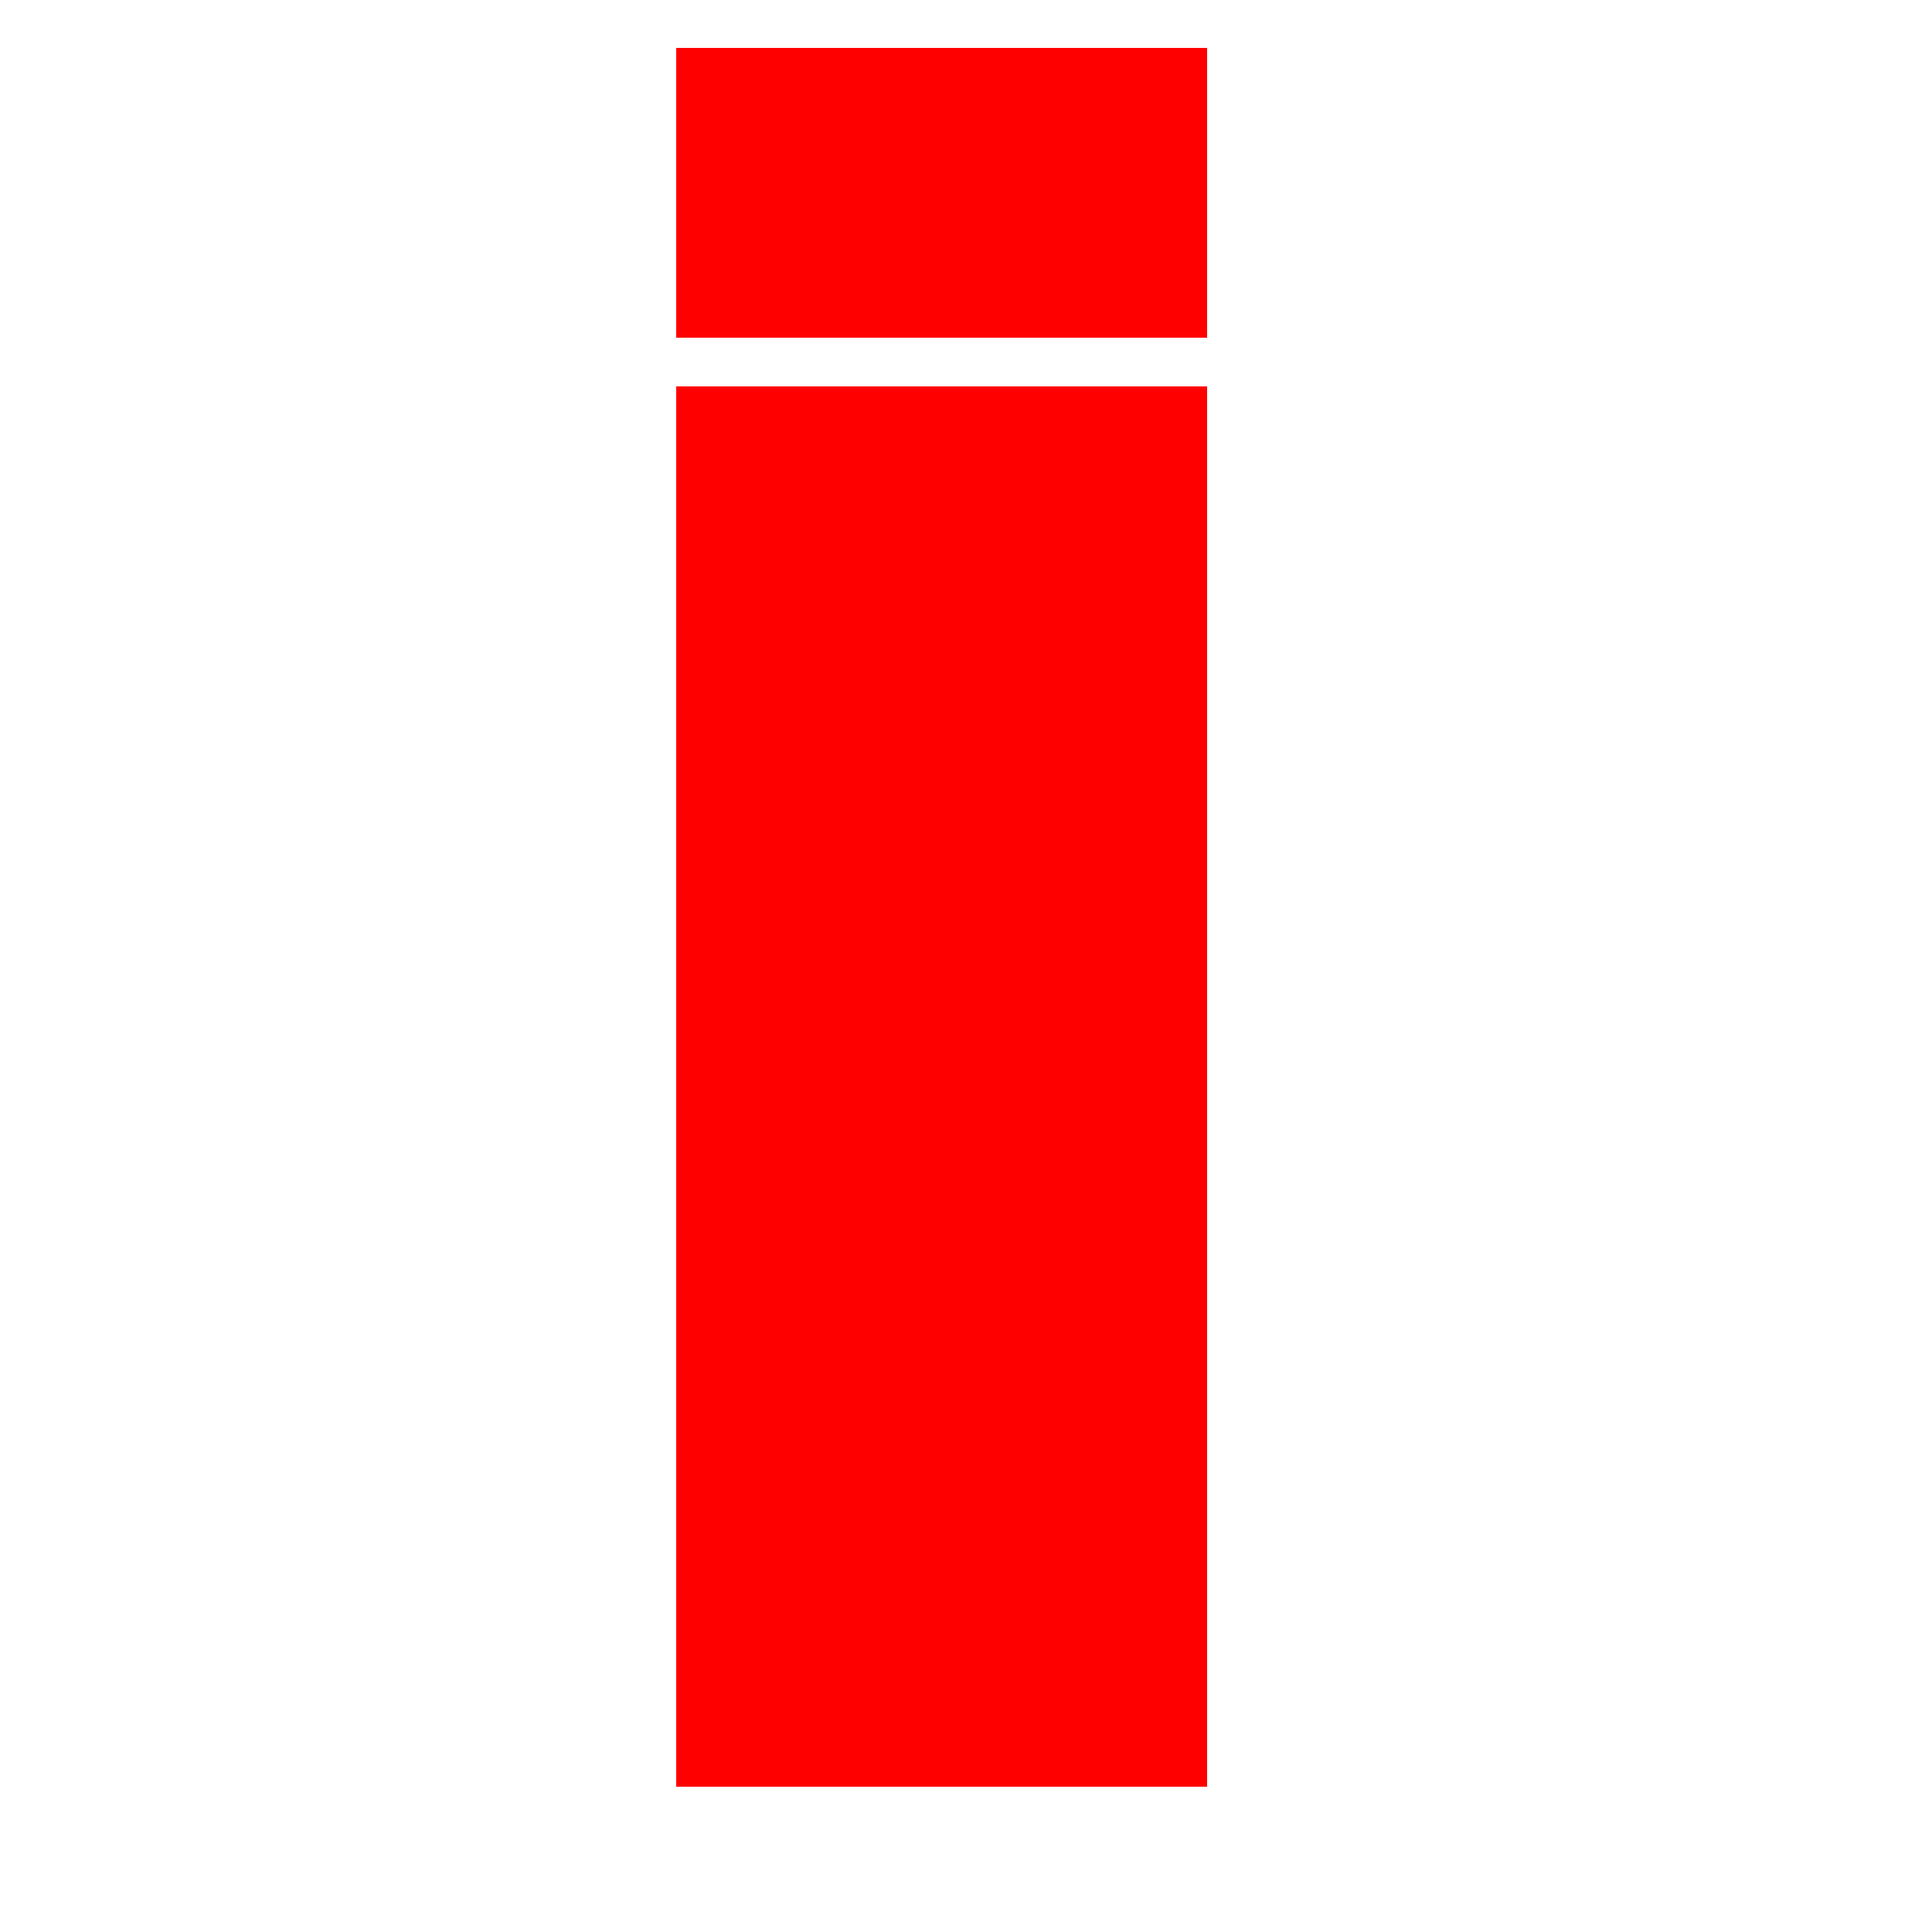 <?xml version="1.0" encoding="UTF-8" ?>
<svg version="1.1" width="40" height="40" xmlns="http://www.w3.org/2000/svg" shape-rendering="crispEdges">
<rect x="14" y="1" width="1" height="1" fill="#FF0000" />
<rect x="15" y="1" width="1" height="1" fill="#FF0000" />
<rect x="16" y="1" width="1" height="1" fill="#FF0000" />
<rect x="17" y="1" width="1" height="1" fill="#FF0000" />
<rect x="18" y="1" width="1" height="1" fill="#FF0000" />
<rect x="19" y="1" width="1" height="1" fill="#FF0000" />
<rect x="20" y="1" width="1" height="1" fill="#FF0000" />
<rect x="21" y="1" width="1" height="1" fill="#FF0000" />
<rect x="22" y="1" width="1" height="1" fill="#FF0000" />
<rect x="23" y="1" width="1" height="1" fill="#FF0000" />
<rect x="24" y="1" width="1" height="1" fill="#FF0000" />
<rect x="14" y="2" width="1" height="1" fill="#FF0000" />
<rect x="15" y="2" width="1" height="1" fill="#FF0000" />
<rect x="16" y="2" width="1" height="1" fill="#FF0000" />
<rect x="17" y="2" width="1" height="1" fill="#FF0000" />
<rect x="18" y="2" width="1" height="1" fill="#FF0000" />
<rect x="19" y="2" width="1" height="1" fill="#FF0000" />
<rect x="20" y="2" width="1" height="1" fill="#FF0000" />
<rect x="21" y="2" width="1" height="1" fill="#FF0000" />
<rect x="22" y="2" width="1" height="1" fill="#FF0000" />
<rect x="23" y="2" width="1" height="1" fill="#FF0000" />
<rect x="24" y="2" width="1" height="1" fill="#FF0000" />
<rect x="14" y="3" width="1" height="1" fill="#FF0000" />
<rect x="15" y="3" width="1" height="1" fill="#FF0000" />
<rect x="16" y="3" width="1" height="1" fill="#FF0000" />
<rect x="17" y="3" width="1" height="1" fill="#FF0000" />
<rect x="18" y="3" width="1" height="1" fill="#FF0000" />
<rect x="19" y="3" width="1" height="1" fill="#FF0000" />
<rect x="20" y="3" width="1" height="1" fill="#FF0000" />
<rect x="21" y="3" width="1" height="1" fill="#FF0000" />
<rect x="22" y="3" width="1" height="1" fill="#FF0000" />
<rect x="23" y="3" width="1" height="1" fill="#FF0000" />
<rect x="24" y="3" width="1" height="1" fill="#FF0000" />
<rect x="14" y="4" width="1" height="1" fill="#FF0000" />
<rect x="15" y="4" width="1" height="1" fill="#FF0000" />
<rect x="16" y="4" width="1" height="1" fill="#FF0000" />
<rect x="17" y="4" width="1" height="1" fill="#FF0000" />
<rect x="18" y="4" width="1" height="1" fill="#FF0000" />
<rect x="19" y="4" width="1" height="1" fill="#FF0000" />
<rect x="20" y="4" width="1" height="1" fill="#FF0000" />
<rect x="21" y="4" width="1" height="1" fill="#FF0000" />
<rect x="22" y="4" width="1" height="1" fill="#FF0000" />
<rect x="23" y="4" width="1" height="1" fill="#FF0000" />
<rect x="24" y="4" width="1" height="1" fill="#FF0000" />
<rect x="14" y="5" width="1" height="1" fill="#FF0000" />
<rect x="15" y="5" width="1" height="1" fill="#FF0000" />
<rect x="16" y="5" width="1" height="1" fill="#FF0000" />
<rect x="17" y="5" width="1" height="1" fill="#FF0000" />
<rect x="18" y="5" width="1" height="1" fill="#FF0000" />
<rect x="19" y="5" width="1" height="1" fill="#FF0000" />
<rect x="20" y="5" width="1" height="1" fill="#FF0000" />
<rect x="21" y="5" width="1" height="1" fill="#FF0000" />
<rect x="22" y="5" width="1" height="1" fill="#FF0000" />
<rect x="23" y="5" width="1" height="1" fill="#FF0000" />
<rect x="24" y="5" width="1" height="1" fill="#FF0000" />
<rect x="14" y="6" width="1" height="1" fill="#FF0000" />
<rect x="15" y="6" width="1" height="1" fill="#FF0000" />
<rect x="16" y="6" width="1" height="1" fill="#FF0000" />
<rect x="17" y="6" width="1" height="1" fill="#FF0000" />
<rect x="18" y="6" width="1" height="1" fill="#FF0000" />
<rect x="19" y="6" width="1" height="1" fill="#FF0000" />
<rect x="20" y="6" width="1" height="1" fill="#FF0000" />
<rect x="21" y="6" width="1" height="1" fill="#FF0000" />
<rect x="22" y="6" width="1" height="1" fill="#FF0000" />
<rect x="23" y="6" width="1" height="1" fill="#FF0000" />
<rect x="24" y="6" width="1" height="1" fill="#FF0000" />
<rect x="14" y="8" width="1" height="1" fill="#FF0000" />
<rect x="15" y="8" width="1" height="1" fill="#FF0000" />
<rect x="16" y="8" width="1" height="1" fill="#FF0000" />
<rect x="17" y="8" width="1" height="1" fill="#FF0000" />
<rect x="18" y="8" width="1" height="1" fill="#FF0000" />
<rect x="19" y="8" width="1" height="1" fill="#FF0000" />
<rect x="20" y="8" width="1" height="1" fill="#FF0000" />
<rect x="21" y="8" width="1" height="1" fill="#FF0000" />
<rect x="22" y="8" width="1" height="1" fill="#FF0000" />
<rect x="23" y="8" width="1" height="1" fill="#FF0000" />
<rect x="24" y="8" width="1" height="1" fill="#FF0000" />
<rect x="14" y="9" width="1" height="1" fill="#FF0000" />
<rect x="15" y="9" width="1" height="1" fill="#FF0000" />
<rect x="16" y="9" width="1" height="1" fill="#FF0000" />
<rect x="17" y="9" width="1" height="1" fill="#FF0000" />
<rect x="18" y="9" width="1" height="1" fill="#FF0000" />
<rect x="19" y="9" width="1" height="1" fill="#FF0000" />
<rect x="20" y="9" width="1" height="1" fill="#FF0000" />
<rect x="21" y="9" width="1" height="1" fill="#FF0000" />
<rect x="22" y="9" width="1" height="1" fill="#FF0000" />
<rect x="23" y="9" width="1" height="1" fill="#FF0000" />
<rect x="24" y="9" width="1" height="1" fill="#FF0000" />
<rect x="14" y="10" width="1" height="1" fill="#FF0000" />
<rect x="15" y="10" width="1" height="1" fill="#FF0000" />
<rect x="16" y="10" width="1" height="1" fill="#FF0000" />
<rect x="17" y="10" width="1" height="1" fill="#FF0000" />
<rect x="18" y="10" width="1" height="1" fill="#FF0000" />
<rect x="19" y="10" width="1" height="1" fill="#FF0000" />
<rect x="20" y="10" width="1" height="1" fill="#FF0000" />
<rect x="21" y="10" width="1" height="1" fill="#FF0000" />
<rect x="22" y="10" width="1" height="1" fill="#FF0000" />
<rect x="23" y="10" width="1" height="1" fill="#FF0000" />
<rect x="24" y="10" width="1" height="1" fill="#FF0000" />
<rect x="14" y="11" width="1" height="1" fill="#FF0000" />
<rect x="15" y="11" width="1" height="1" fill="#FF0000" />
<rect x="16" y="11" width="1" height="1" fill="#FF0000" />
<rect x="17" y="11" width="1" height="1" fill="#FF0000" />
<rect x="18" y="11" width="1" height="1" fill="#FF0000" />
<rect x="19" y="11" width="1" height="1" fill="#FF0000" />
<rect x="20" y="11" width="1" height="1" fill="#FF0000" />
<rect x="21" y="11" width="1" height="1" fill="#FF0000" />
<rect x="22" y="11" width="1" height="1" fill="#FF0000" />
<rect x="23" y="11" width="1" height="1" fill="#FF0000" />
<rect x="24" y="11" width="1" height="1" fill="#FF0000" />
<rect x="14" y="12" width="1" height="1" fill="#FF0000" />
<rect x="15" y="12" width="1" height="1" fill="#FF0000" />
<rect x="16" y="12" width="1" height="1" fill="#FF0000" />
<rect x="17" y="12" width="1" height="1" fill="#FF0000" />
<rect x="18" y="12" width="1" height="1" fill="#FF0000" />
<rect x="19" y="12" width="1" height="1" fill="#FF0000" />
<rect x="20" y="12" width="1" height="1" fill="#FF0000" />
<rect x="21" y="12" width="1" height="1" fill="#FF0000" />
<rect x="22" y="12" width="1" height="1" fill="#FF0000" />
<rect x="23" y="12" width="1" height="1" fill="#FF0000" />
<rect x="24" y="12" width="1" height="1" fill="#FF0000" />
<rect x="14" y="13" width="1" height="1" fill="#FF0000" />
<rect x="15" y="13" width="1" height="1" fill="#FF0000" />
<rect x="16" y="13" width="1" height="1" fill="#FF0000" />
<rect x="17" y="13" width="1" height="1" fill="#FF0000" />
<rect x="18" y="13" width="1" height="1" fill="#FF0000" />
<rect x="19" y="13" width="1" height="1" fill="#FF0000" />
<rect x="20" y="13" width="1" height="1" fill="#FF0000" />
<rect x="21" y="13" width="1" height="1" fill="#FF0000" />
<rect x="22" y="13" width="1" height="1" fill="#FF0000" />
<rect x="23" y="13" width="1" height="1" fill="#FF0000" />
<rect x="24" y="13" width="1" height="1" fill="#FF0000" />
<rect x="14" y="14" width="1" height="1" fill="#FF0000" />
<rect x="15" y="14" width="1" height="1" fill="#FF0000" />
<rect x="16" y="14" width="1" height="1" fill="#FF0000" />
<rect x="17" y="14" width="1" height="1" fill="#FF0000" />
<rect x="18" y="14" width="1" height="1" fill="#FF0000" />
<rect x="19" y="14" width="1" height="1" fill="#FF0000" />
<rect x="20" y="14" width="1" height="1" fill="#FF0000" />
<rect x="21" y="14" width="1" height="1" fill="#FF0000" />
<rect x="22" y="14" width="1" height="1" fill="#FF0000" />
<rect x="23" y="14" width="1" height="1" fill="#FF0000" />
<rect x="24" y="14" width="1" height="1" fill="#FF0000" />
<rect x="14" y="15" width="1" height="1" fill="#FF0000" />
<rect x="15" y="15" width="1" height="1" fill="#FF0000" />
<rect x="16" y="15" width="1" height="1" fill="#FF0000" />
<rect x="17" y="15" width="1" height="1" fill="#FF0000" />
<rect x="18" y="15" width="1" height="1" fill="#FF0000" />
<rect x="19" y="15" width="1" height="1" fill="#FF0000" />
<rect x="20" y="15" width="1" height="1" fill="#FF0000" />
<rect x="21" y="15" width="1" height="1" fill="#FF0000" />
<rect x="22" y="15" width="1" height="1" fill="#FF0000" />
<rect x="23" y="15" width="1" height="1" fill="#FF0000" />
<rect x="24" y="15" width="1" height="1" fill="#FF0000" />
<rect x="14" y="16" width="1" height="1" fill="#FF0000" />
<rect x="15" y="16" width="1" height="1" fill="#FF0000" />
<rect x="16" y="16" width="1" height="1" fill="#FF0000" />
<rect x="17" y="16" width="1" height="1" fill="#FF0000" />
<rect x="18" y="16" width="1" height="1" fill="#FF0000" />
<rect x="19" y="16" width="1" height="1" fill="#FF0000" />
<rect x="20" y="16" width="1" height="1" fill="#FF0000" />
<rect x="21" y="16" width="1" height="1" fill="#FF0000" />
<rect x="22" y="16" width="1" height="1" fill="#FF0000" />
<rect x="23" y="16" width="1" height="1" fill="#FF0000" />
<rect x="24" y="16" width="1" height="1" fill="#FF0000" />
<rect x="14" y="17" width="1" height="1" fill="#FF0000" />
<rect x="15" y="17" width="1" height="1" fill="#FF0000" />
<rect x="16" y="17" width="1" height="1" fill="#FF0000" />
<rect x="17" y="17" width="1" height="1" fill="#FF0000" />
<rect x="18" y="17" width="1" height="1" fill="#FF0000" />
<rect x="19" y="17" width="1" height="1" fill="#FF0000" />
<rect x="20" y="17" width="1" height="1" fill="#FF0000" />
<rect x="21" y="17" width="1" height="1" fill="#FF0000" />
<rect x="22" y="17" width="1" height="1" fill="#FF0000" />
<rect x="23" y="17" width="1" height="1" fill="#FF0000" />
<rect x="24" y="17" width="1" height="1" fill="#FF0000" />
<rect x="14" y="18" width="1" height="1" fill="#FF0000" />
<rect x="15" y="18" width="1" height="1" fill="#FF0000" />
<rect x="16" y="18" width="1" height="1" fill="#FF0000" />
<rect x="17" y="18" width="1" height="1" fill="#FF0000" />
<rect x="18" y="18" width="1" height="1" fill="#FF0000" />
<rect x="19" y="18" width="1" height="1" fill="#FF0000" />
<rect x="20" y="18" width="1" height="1" fill="#FF0000" />
<rect x="21" y="18" width="1" height="1" fill="#FF0000" />
<rect x="22" y="18" width="1" height="1" fill="#FF0000" />
<rect x="23" y="18" width="1" height="1" fill="#FF0000" />
<rect x="24" y="18" width="1" height="1" fill="#FF0000" />
<rect x="14" y="19" width="1" height="1" fill="#FF0000" />
<rect x="15" y="19" width="1" height="1" fill="#FF0000" />
<rect x="16" y="19" width="1" height="1" fill="#FF0000" />
<rect x="17" y="19" width="1" height="1" fill="#FF0000" />
<rect x="18" y="19" width="1" height="1" fill="#FF0000" />
<rect x="19" y="19" width="1" height="1" fill="#FF0000" />
<rect x="20" y="19" width="1" height="1" fill="#FF0000" />
<rect x="21" y="19" width="1" height="1" fill="#FF0000" />
<rect x="22" y="19" width="1" height="1" fill="#FF0000" />
<rect x="23" y="19" width="1" height="1" fill="#FF0000" />
<rect x="24" y="19" width="1" height="1" fill="#FF0000" />
<rect x="14" y="20" width="1" height="1" fill="#FF0000" />
<rect x="15" y="20" width="1" height="1" fill="#FF0000" />
<rect x="16" y="20" width="1" height="1" fill="#FF0000" />
<rect x="17" y="20" width="1" height="1" fill="#FF0000" />
<rect x="18" y="20" width="1" height="1" fill="#FF0000" />
<rect x="19" y="20" width="1" height="1" fill="#FF0000" />
<rect x="20" y="20" width="1" height="1" fill="#FF0000" />
<rect x="21" y="20" width="1" height="1" fill="#FF0000" />
<rect x="22" y="20" width="1" height="1" fill="#FF0000" />
<rect x="23" y="20" width="1" height="1" fill="#FF0000" />
<rect x="24" y="20" width="1" height="1" fill="#FF0000" />
<rect x="14" y="21" width="1" height="1" fill="#FF0000" />
<rect x="15" y="21" width="1" height="1" fill="#FF0000" />
<rect x="16" y="21" width="1" height="1" fill="#FF0000" />
<rect x="17" y="21" width="1" height="1" fill="#FF0000" />
<rect x="18" y="21" width="1" height="1" fill="#FF0000" />
<rect x="19" y="21" width="1" height="1" fill="#FF0000" />
<rect x="20" y="21" width="1" height="1" fill="#FF0000" />
<rect x="21" y="21" width="1" height="1" fill="#FF0000" />
<rect x="22" y="21" width="1" height="1" fill="#FF0000" />
<rect x="23" y="21" width="1" height="1" fill="#FF0000" />
<rect x="24" y="21" width="1" height="1" fill="#FF0000" />
<rect x="14" y="22" width="1" height="1" fill="#FF0000" />
<rect x="15" y="22" width="1" height="1" fill="#FF0000" />
<rect x="16" y="22" width="1" height="1" fill="#FF0000" />
<rect x="17" y="22" width="1" height="1" fill="#FF0000" />
<rect x="18" y="22" width="1" height="1" fill="#FF0000" />
<rect x="19" y="22" width="1" height="1" fill="#FF0000" />
<rect x="20" y="22" width="1" height="1" fill="#FF0000" />
<rect x="21" y="22" width="1" height="1" fill="#FF0000" />
<rect x="22" y="22" width="1" height="1" fill="#FF0000" />
<rect x="23" y="22" width="1" height="1" fill="#FF0000" />
<rect x="24" y="22" width="1" height="1" fill="#FF0000" />
<rect x="14" y="23" width="1" height="1" fill="#FF0000" />
<rect x="15" y="23" width="1" height="1" fill="#FF0000" />
<rect x="16" y="23" width="1" height="1" fill="#FF0000" />
<rect x="17" y="23" width="1" height="1" fill="#FF0000" />
<rect x="18" y="23" width="1" height="1" fill="#FF0000" />
<rect x="19" y="23" width="1" height="1" fill="#FF0000" />
<rect x="20" y="23" width="1" height="1" fill="#FF0000" />
<rect x="21" y="23" width="1" height="1" fill="#FF0000" />
<rect x="22" y="23" width="1" height="1" fill="#FF0000" />
<rect x="23" y="23" width="1" height="1" fill="#FF0000" />
<rect x="24" y="23" width="1" height="1" fill="#FF0000" />
<rect x="14" y="24" width="1" height="1" fill="#FF0000" />
<rect x="15" y="24" width="1" height="1" fill="#FF0000" />
<rect x="16" y="24" width="1" height="1" fill="#FF0000" />
<rect x="17" y="24" width="1" height="1" fill="#FF0000" />
<rect x="18" y="24" width="1" height="1" fill="#FF0000" />
<rect x="19" y="24" width="1" height="1" fill="#FF0000" />
<rect x="20" y="24" width="1" height="1" fill="#FF0000" />
<rect x="21" y="24" width="1" height="1" fill="#FF0000" />
<rect x="22" y="24" width="1" height="1" fill="#FF0000" />
<rect x="23" y="24" width="1" height="1" fill="#FF0000" />
<rect x="24" y="24" width="1" height="1" fill="#FF0000" />
<rect x="14" y="25" width="1" height="1" fill="#FF0000" />
<rect x="15" y="25" width="1" height="1" fill="#FF0000" />
<rect x="16" y="25" width="1" height="1" fill="#FF0000" />
<rect x="17" y="25" width="1" height="1" fill="#FF0000" />
<rect x="18" y="25" width="1" height="1" fill="#FF0000" />
<rect x="19" y="25" width="1" height="1" fill="#FF0000" />
<rect x="20" y="25" width="1" height="1" fill="#FF0000" />
<rect x="21" y="25" width="1" height="1" fill="#FF0000" />
<rect x="22" y="25" width="1" height="1" fill="#FF0000" />
<rect x="23" y="25" width="1" height="1" fill="#FF0000" />
<rect x="24" y="25" width="1" height="1" fill="#FF0000" />
<rect x="14" y="26" width="1" height="1" fill="#FF0000" />
<rect x="15" y="26" width="1" height="1" fill="#FF0000" />
<rect x="16" y="26" width="1" height="1" fill="#FF0000" />
<rect x="17" y="26" width="1" height="1" fill="#FF0000" />
<rect x="18" y="26" width="1" height="1" fill="#FF0000" />
<rect x="19" y="26" width="1" height="1" fill="#FF0000" />
<rect x="20" y="26" width="1" height="1" fill="#FF0000" />
<rect x="21" y="26" width="1" height="1" fill="#FF0000" />
<rect x="22" y="26" width="1" height="1" fill="#FF0000" />
<rect x="23" y="26" width="1" height="1" fill="#FF0000" />
<rect x="24" y="26" width="1" height="1" fill="#FF0000" />
<rect x="14" y="27" width="1" height="1" fill="#FF0000" />
<rect x="15" y="27" width="1" height="1" fill="#FF0000" />
<rect x="16" y="27" width="1" height="1" fill="#FF0000" />
<rect x="17" y="27" width="1" height="1" fill="#FF0000" />
<rect x="18" y="27" width="1" height="1" fill="#FF0000" />
<rect x="19" y="27" width="1" height="1" fill="#FF0000" />
<rect x="20" y="27" width="1" height="1" fill="#FF0000" />
<rect x="21" y="27" width="1" height="1" fill="#FF0000" />
<rect x="22" y="27" width="1" height="1" fill="#FF0000" />
<rect x="23" y="27" width="1" height="1" fill="#FF0000" />
<rect x="24" y="27" width="1" height="1" fill="#FF0000" />
<rect x="14" y="28" width="1" height="1" fill="#FF0000" />
<rect x="15" y="28" width="1" height="1" fill="#FF0000" />
<rect x="16" y="28" width="1" height="1" fill="#FF0000" />
<rect x="17" y="28" width="1" height="1" fill="#FF0000" />
<rect x="18" y="28" width="1" height="1" fill="#FF0000" />
<rect x="19" y="28" width="1" height="1" fill="#FF0000" />
<rect x="20" y="28" width="1" height="1" fill="#FF0000" />
<rect x="21" y="28" width="1" height="1" fill="#FF0000" />
<rect x="22" y="28" width="1" height="1" fill="#FF0000" />
<rect x="23" y="28" width="1" height="1" fill="#FF0000" />
<rect x="24" y="28" width="1" height="1" fill="#FF0000" />
<rect x="14" y="29" width="1" height="1" fill="#FF0000" />
<rect x="15" y="29" width="1" height="1" fill="#FF0000" />
<rect x="16" y="29" width="1" height="1" fill="#FF0000" />
<rect x="17" y="29" width="1" height="1" fill="#FF0000" />
<rect x="18" y="29" width="1" height="1" fill="#FF0000" />
<rect x="19" y="29" width="1" height="1" fill="#FF0000" />
<rect x="20" y="29" width="1" height="1" fill="#FF0000" />
<rect x="21" y="29" width="1" height="1" fill="#FF0000" />
<rect x="22" y="29" width="1" height="1" fill="#FF0000" />
<rect x="23" y="29" width="1" height="1" fill="#FF0000" />
<rect x="24" y="29" width="1" height="1" fill="#FF0000" />
<rect x="14" y="30" width="1" height="1" fill="#FF0000" />
<rect x="15" y="30" width="1" height="1" fill="#FF0000" />
<rect x="16" y="30" width="1" height="1" fill="#FF0000" />
<rect x="17" y="30" width="1" height="1" fill="#FF0000" />
<rect x="18" y="30" width="1" height="1" fill="#FF0000" />
<rect x="19" y="30" width="1" height="1" fill="#FF0000" />
<rect x="20" y="30" width="1" height="1" fill="#FF0000" />
<rect x="21" y="30" width="1" height="1" fill="#FF0000" />
<rect x="22" y="30" width="1" height="1" fill="#FF0000" />
<rect x="23" y="30" width="1" height="1" fill="#FF0000" />
<rect x="24" y="30" width="1" height="1" fill="#FF0000" />
<rect x="14" y="31" width="1" height="1" fill="#FF0000" />
<rect x="15" y="31" width="1" height="1" fill="#FF0000" />
<rect x="16" y="31" width="1" height="1" fill="#FF0000" />
<rect x="17" y="31" width="1" height="1" fill="#FF0000" />
<rect x="18" y="31" width="1" height="1" fill="#FF0000" />
<rect x="19" y="31" width="1" height="1" fill="#FF0000" />
<rect x="20" y="31" width="1" height="1" fill="#FF0000" />
<rect x="21" y="31" width="1" height="1" fill="#FF0000" />
<rect x="22" y="31" width="1" height="1" fill="#FF0000" />
<rect x="23" y="31" width="1" height="1" fill="#FF0000" />
<rect x="24" y="31" width="1" height="1" fill="#FF0000" />
<rect x="14" y="32" width="1" height="1" fill="#FF0000" />
<rect x="15" y="32" width="1" height="1" fill="#FF0000" />
<rect x="16" y="32" width="1" height="1" fill="#FF0000" />
<rect x="17" y="32" width="1" height="1" fill="#FF0000" />
<rect x="18" y="32" width="1" height="1" fill="#FF0000" />
<rect x="19" y="32" width="1" height="1" fill="#FF0000" />
<rect x="20" y="32" width="1" height="1" fill="#FF0000" />
<rect x="21" y="32" width="1" height="1" fill="#FF0000" />
<rect x="22" y="32" width="1" height="1" fill="#FF0000" />
<rect x="23" y="32" width="1" height="1" fill="#FF0000" />
<rect x="24" y="32" width="1" height="1" fill="#FF0000" />
<rect x="14" y="33" width="1" height="1" fill="#FF0000" />
<rect x="15" y="33" width="1" height="1" fill="#FF0000" />
<rect x="16" y="33" width="1" height="1" fill="#FF0000" />
<rect x="17" y="33" width="1" height="1" fill="#FF0000" />
<rect x="18" y="33" width="1" height="1" fill="#FF0000" />
<rect x="19" y="33" width="1" height="1" fill="#FF0000" />
<rect x="20" y="33" width="1" height="1" fill="#FF0000" />
<rect x="21" y="33" width="1" height="1" fill="#FF0000" />
<rect x="22" y="33" width="1" height="1" fill="#FF0000" />
<rect x="23" y="33" width="1" height="1" fill="#FF0000" />
<rect x="24" y="33" width="1" height="1" fill="#FF0000" />
<rect x="14" y="34" width="1" height="1" fill="#FF0000" />
<rect x="15" y="34" width="1" height="1" fill="#FF0000" />
<rect x="16" y="34" width="1" height="1" fill="#FF0000" />
<rect x="17" y="34" width="1" height="1" fill="#FF0000" />
<rect x="18" y="34" width="1" height="1" fill="#FF0000" />
<rect x="19" y="34" width="1" height="1" fill="#FF0000" />
<rect x="20" y="34" width="1" height="1" fill="#FF0000" />
<rect x="21" y="34" width="1" height="1" fill="#FF0000" />
<rect x="22" y="34" width="1" height="1" fill="#FF0000" />
<rect x="23" y="34" width="1" height="1" fill="#FF0000" />
<rect x="24" y="34" width="1" height="1" fill="#FF0000" />
<rect x="14" y="35" width="1" height="1" fill="#FF0000" />
<rect x="15" y="35" width="1" height="1" fill="#FF0000" />
<rect x="16" y="35" width="1" height="1" fill="#FF0000" />
<rect x="17" y="35" width="1" height="1" fill="#FF0000" />
<rect x="18" y="35" width="1" height="1" fill="#FF0000" />
<rect x="19" y="35" width="1" height="1" fill="#FF0000" />
<rect x="20" y="35" width="1" height="1" fill="#FF0000" />
<rect x="21" y="35" width="1" height="1" fill="#FF0000" />
<rect x="22" y="35" width="1" height="1" fill="#FF0000" />
<rect x="23" y="35" width="1" height="1" fill="#FF0000" />
<rect x="24" y="35" width="1" height="1" fill="#FF0000" />
<rect x="14" y="36" width="1" height="1" fill="#FF0000" />
<rect x="15" y="36" width="1" height="1" fill="#FF0000" />
<rect x="16" y="36" width="1" height="1" fill="#FF0000" />
<rect x="17" y="36" width="1" height="1" fill="#FF0000" />
<rect x="18" y="36" width="1" height="1" fill="#FF0000" />
<rect x="19" y="36" width="1" height="1" fill="#FF0000" />
<rect x="20" y="36" width="1" height="1" fill="#FF0000" />
<rect x="21" y="36" width="1" height="1" fill="#FF0000" />
<rect x="22" y="36" width="1" height="1" fill="#FF0000" />
<rect x="23" y="36" width="1" height="1" fill="#FF0000" />
<rect x="24" y="36" width="1" height="1" fill="#FF0000" />
</svg>